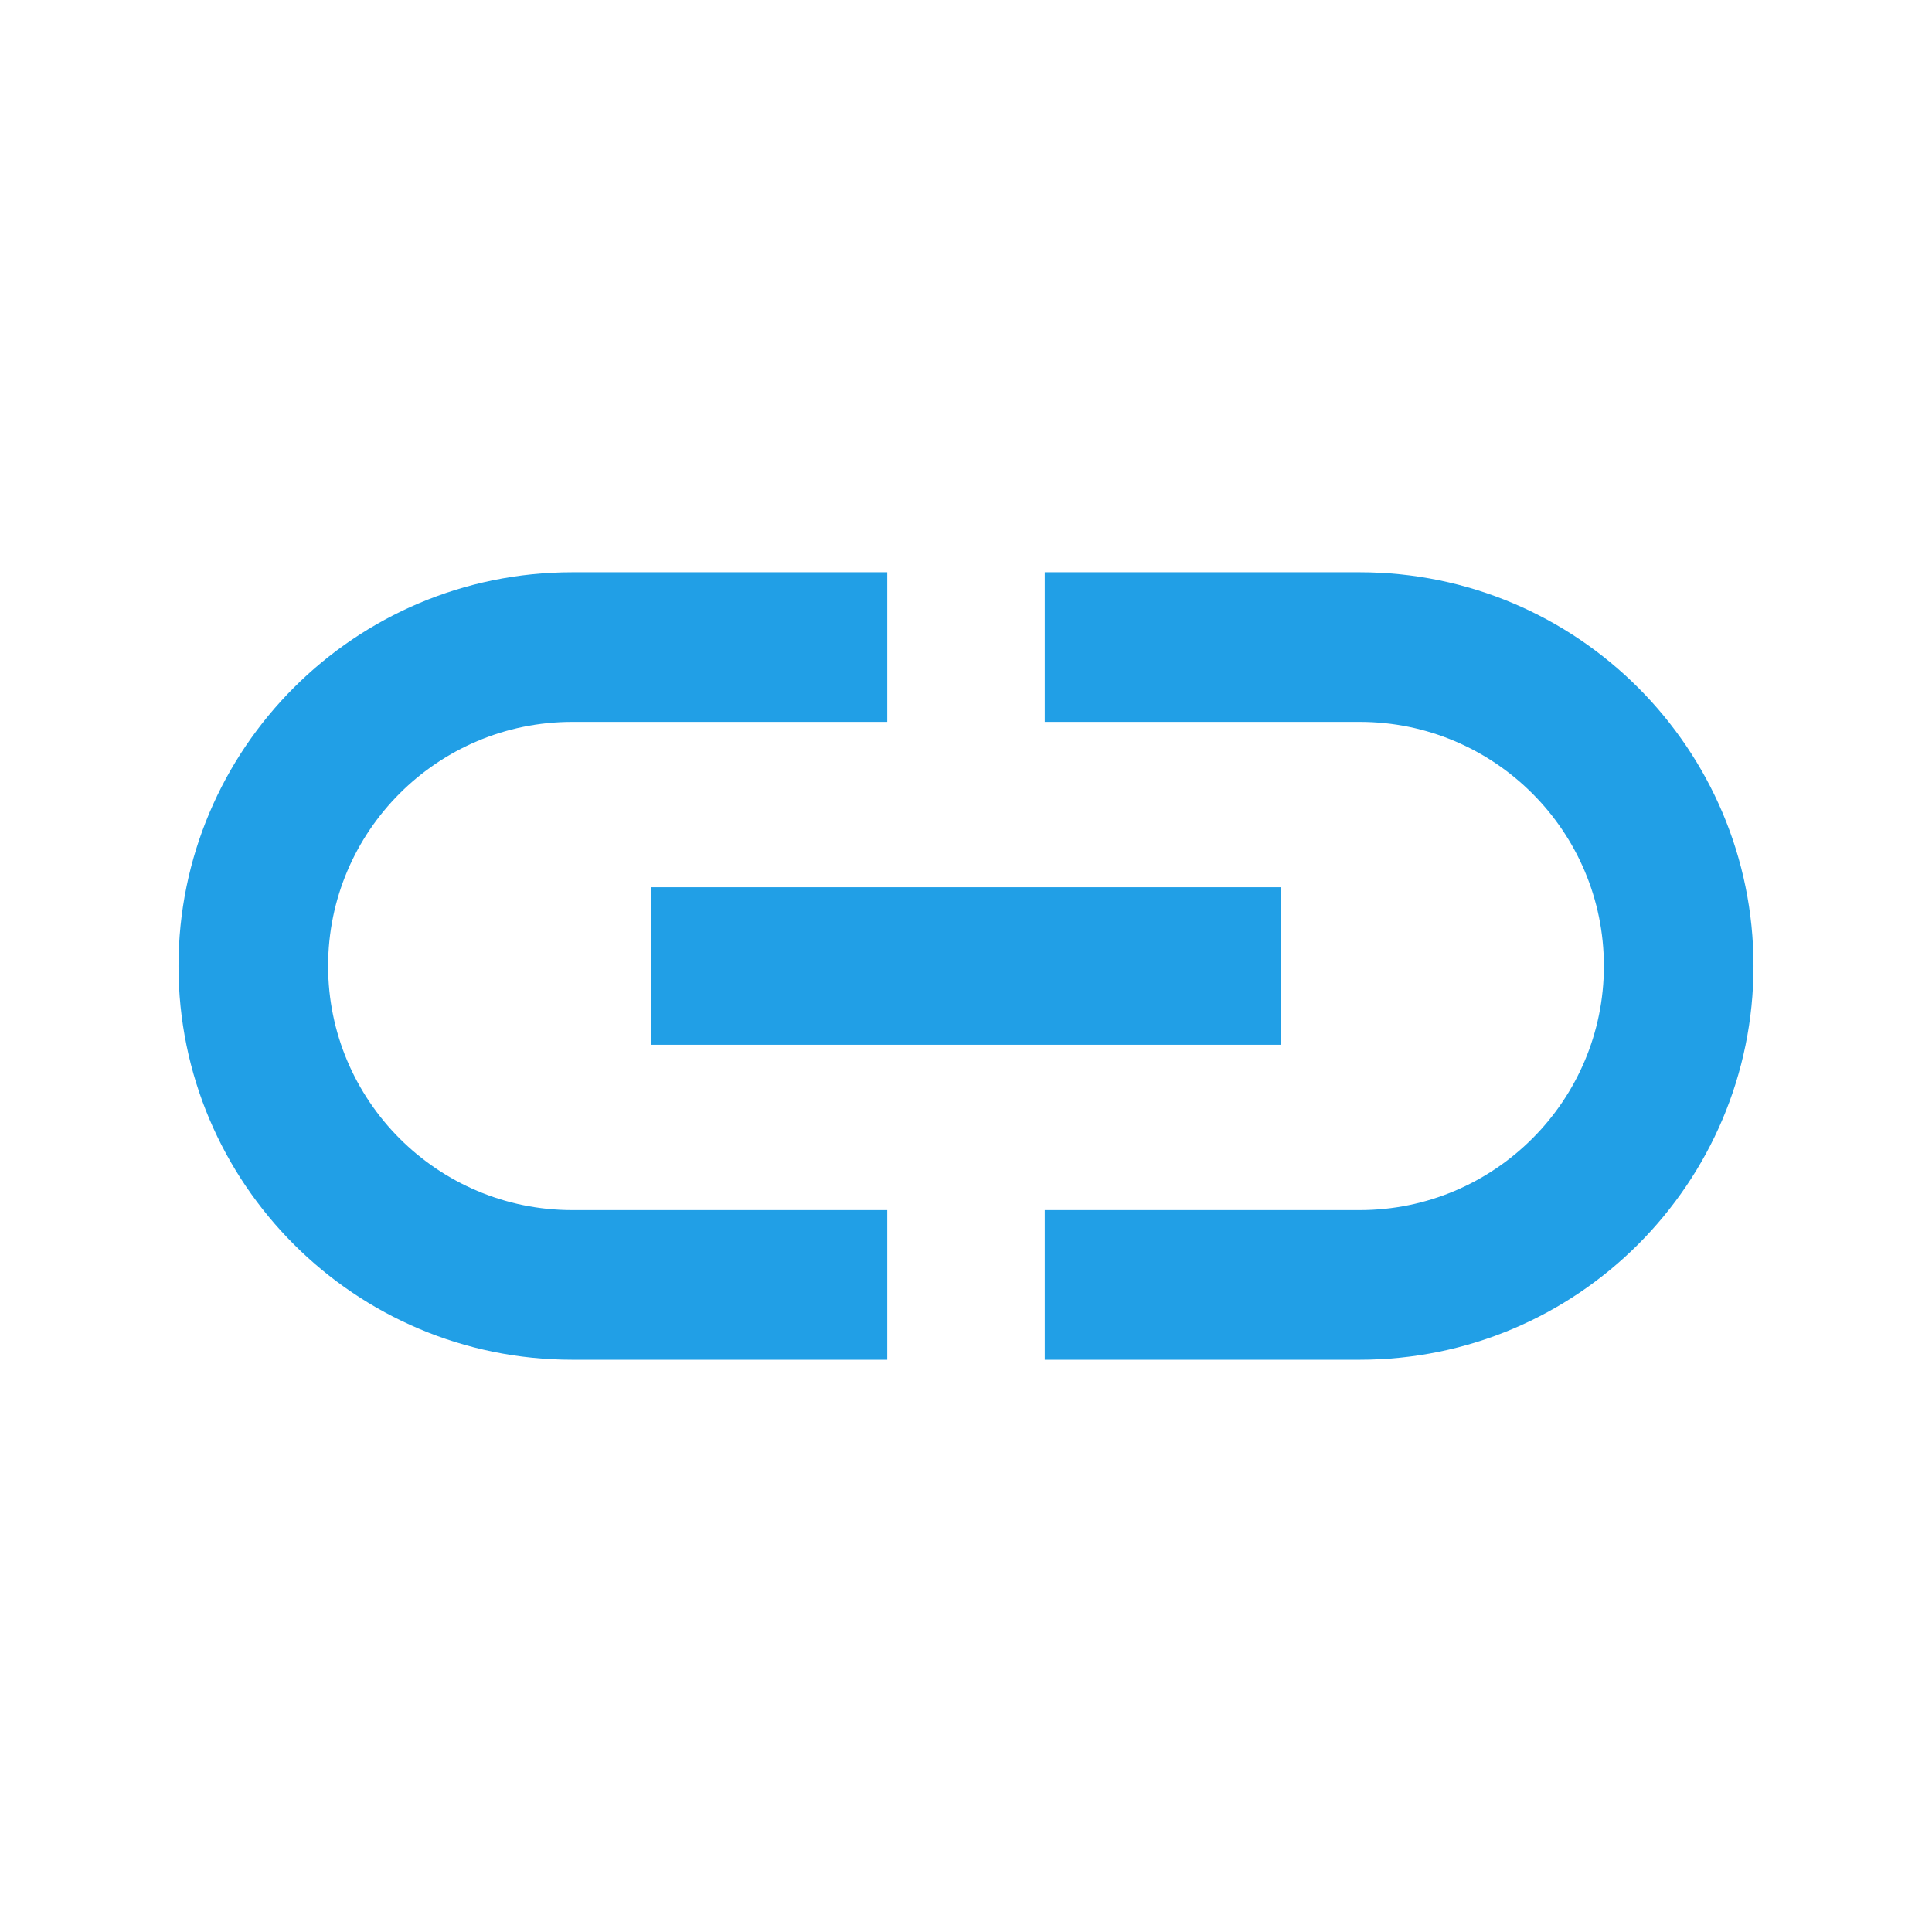<svg width="46" height="46" viewBox="0 0 46 46" fill="none" xmlns="http://www.w3.org/2000/svg">
<path d="M7.812 23C7.812 19.794 10.419 17.188 13.625 17.188H21.125V13.625H13.625C8.45 13.625 4.25 17.825 4.25 23C4.25 28.175 8.45 32.375 13.625 32.375H21.125V28.812H13.625C10.419 28.812 7.812 26.206 7.812 23ZM15.5 24.875H30.5V21.125H15.5V24.875ZM32.375 13.625H24.875V17.188H32.375C35.581 17.188 38.188 19.794 38.188 23C38.188 26.206 35.581 28.812 32.375 28.812H24.875V32.375H32.375C37.55 32.375 41.75 28.175 41.75 23C41.75 17.825 37.55 13.625 32.375 13.625Z" fill="#219FE6"/>
</svg>
